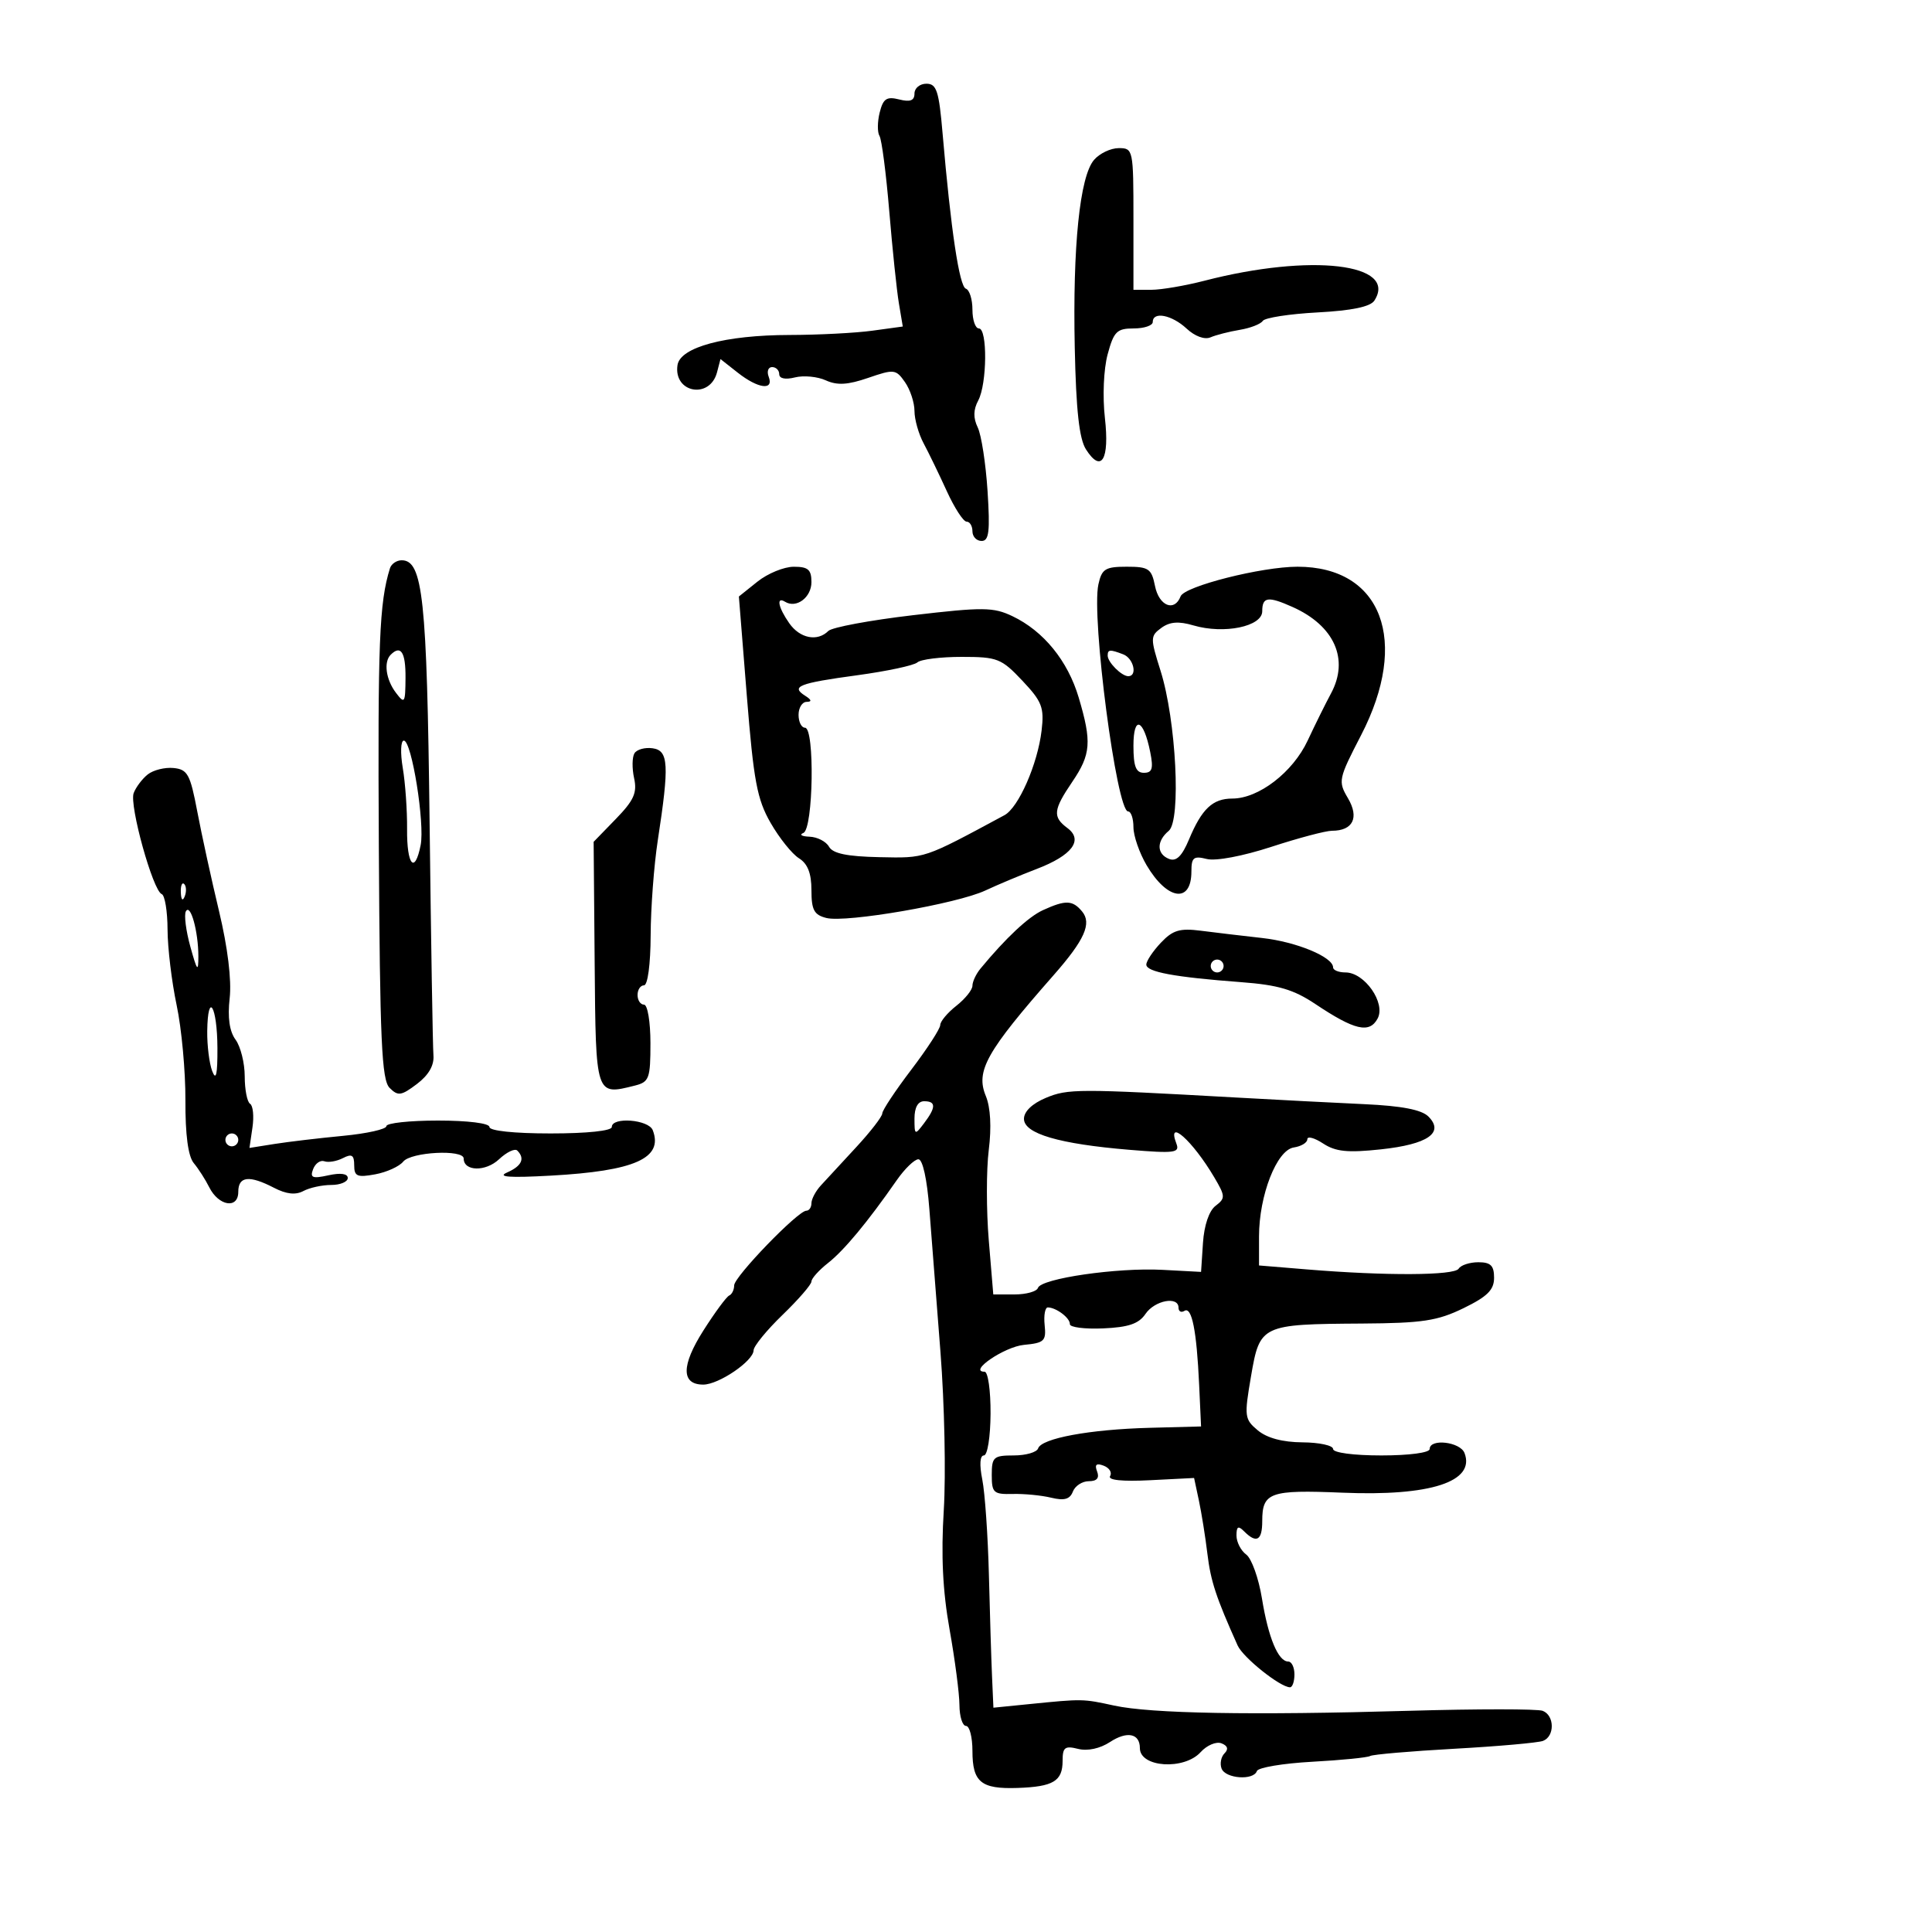 <svg xmlns="http://www.w3.org/2000/svg" width="300" height="300" viewBox="0 0 300 300" version="1.1">
	<path d="M 142 14.519 C 142 15.618, 141.344 15.874, 139.628 15.443 C 137.674 14.952, 137.139 15.310, 136.597 17.470 C 136.235 18.912, 136.222 20.550, 136.568 21.110 C 136.914 21.670, 137.597 26.937, 138.086 32.814 C 138.574 38.691, 139.246 45.121, 139.579 47.101 L 140.184 50.703 135.452 51.351 C 132.850 51.708, 127.071 52.007, 122.610 52.015 C 112.601 52.034, 105.620 53.909, 105.202 56.692 C 104.552 61.012, 110.232 62.045, 111.340 57.810 L 111.876 55.757 114.573 57.879 C 117.724 60.357, 120.198 60.678, 119.362 58.500 C 119.045 57.675, 119.284 57, 119.893 57 C 120.502 57, 121 57.499, 121 58.108 C 121 58.784, 121.953 58.978, 123.443 58.604 C 124.786 58.267, 126.943 58.473, 128.236 59.062 C 129.998 59.864, 131.646 59.768, 134.814 58.676 C 138.832 57.292, 139.114 57.324, 140.520 59.332 C 141.334 60.494, 142 62.513, 142 63.818 C 142 65.123, 142.640 67.386, 143.423 68.846 C 144.205 70.306, 145.820 73.638, 147.012 76.250 C 148.203 78.862, 149.588 81, 150.089 81 C 150.590 81, 151 81.675, 151 82.500 C 151 83.325, 151.640 84, 152.423 84 C 153.574 84, 153.750 82.519, 153.347 76.250 C 153.072 71.987, 152.386 67.544, 151.822 66.375 C 151.108 64.897, 151.131 63.623, 151.898 62.191 C 153.274 59.620, 153.353 51, 152 51 C 151.450 51, 151 49.688, 151 48.083 C 151 46.479, 150.540 45.013, 149.979 44.826 C 148.967 44.489, 147.648 35.696, 146.367 20.750 C 145.799 14.112, 145.438 13, 143.852 13 C 142.833 13, 142 13.684, 142 14.519 M 169.878 24.830 C 167.668 27.411, 166.556 38.254, 166.888 54 C 167.092 63.714, 167.581 68.140, 168.630 69.782 C 171.023 73.527, 172.304 71.399, 171.568 64.899 C 171.191 61.565, 171.373 57.329, 171.992 55.029 C 172.949 51.475, 173.426 51, 176.039 51 C 177.667 51, 179 50.550, 179 50 C 179 48.311, 181.965 48.889, 184.257 51.025 C 185.543 52.223, 187.056 52.777, 187.965 52.383 C 188.809 52.017, 190.850 51.494, 192.500 51.220 C 194.150 50.947, 195.760 50.322, 196.078 49.831 C 196.396 49.340, 200.221 48.747, 204.578 48.514 C 209.917 48.229, 212.796 47.631, 213.409 46.681 C 217.131 40.912, 203.555 39.319, 187.040 43.589 C 184.037 44.365, 180.324 45, 178.790 45 L 176 45 176 34 C 176 23.220, 175.955 23, 173.722 23 C 172.469 23, 170.739 23.823, 169.878 24.830 M 60.550 88.250 C 58.892 93.596, 58.649 99.699, 58.825 131.476 C 58.992 161.685, 59.261 167.690, 60.501 168.930 C 61.804 170.232, 62.304 170.161, 64.739 168.321 C 66.560 166.945, 67.433 165.429, 67.305 163.868 C 67.197 162.565, 66.927 146.200, 66.705 127.500 C 66.294 92.913, 65.661 87, 62.371 87 C 61.582 87, 60.763 87.563, 60.550 88.250 M 117.617 90.317 L 114.733 92.624 115.968 108.062 C 117.024 121.269, 117.558 124.118, 119.660 127.778 C 121.011 130.131, 122.991 132.602, 124.059 133.269 C 125.418 134.118, 126 135.602, 126 138.221 C 126 141.299, 126.411 142.065, 128.317 142.543 C 131.394 143.316, 148.578 140.346, 153 138.279 C 154.925 137.378, 158.516 135.871, 160.981 134.929 C 166.474 132.828, 168.261 130.449, 165.750 128.581 C 163.423 126.851, 163.536 125.773, 166.500 121.405 C 169.402 117.129, 169.549 115.210, 167.502 108.320 C 165.804 102.600, 162.040 97.981, 157.202 95.676 C 154.246 94.268, 152.641 94.253, 141.778 95.526 C 135.109 96.308, 129.191 97.409, 128.626 97.974 C 126.928 99.672, 124.209 99.137, 122.557 96.777 C 120.836 94.321, 120.496 92.571, 121.910 93.444 C 123.652 94.521, 126 92.770, 126 90.393 C 126 88.448, 125.485 88.001, 123.250 88.005 C 121.737 88.008, 119.203 89.048, 117.617 90.317 M 170.558 90.750 C 169.444 95.850, 173.391 126, 175.173 126 C 175.628 126, 176 127.099, 176 128.443 C 176 129.786, 176.921 132.446, 178.046 134.354 C 181.260 139.801, 185 140.327, 185 135.333 C 185 133.142, 185.337 132.868, 187.395 133.384 C 188.785 133.733, 192.992 132.940, 197.426 131.493 C 201.626 130.122, 205.858 129, 206.831 129 C 210.092 129, 211.091 126.963, 209.310 123.947 C 207.754 121.314, 207.828 120.963, 211.348 114.160 C 218.920 99.529, 214.571 88, 201.480 88 C 195.905 88, 183.925 91.033, 183.325 92.596 C 182.377 95.067, 179.970 94.100, 179.350 91 C 178.810 88.299, 178.372 88, 174.954 88 C 171.626 88, 171.085 88.339, 170.558 90.750 M 196 94.912 C 196 97.287, 190.068 98.510, 185.319 97.114 C 183.012 96.436, 181.641 96.542, 180.331 97.500 C 178.611 98.758, 178.605 99.074, 180.211 104.160 C 182.630 111.822, 183.427 127.401, 181.481 129.015 C 179.557 130.613, 179.591 132.629, 181.555 133.383 C 182.663 133.808, 183.548 132.933, 184.630 130.344 C 186.616 125.590, 188.302 124, 191.359 124 C 195.448 124, 200.752 119.917, 203.051 115 C 204.208 112.525, 205.839 109.231, 206.675 107.680 C 209.534 102.379, 207.212 97.159, 200.703 94.250 C 196.893 92.547, 196 92.673, 196 94.912 M 60.667 101.667 C 59.549 102.785, 59.920 105.511, 61.468 107.559 C 62.834 109.365, 62.939 109.204, 62.968 105.250 C 62.998 101.277, 62.239 100.095, 60.667 101.667 M 172 101.800 C 172 102.835, 174.165 105, 175.200 105 C 176.665 105, 176.025 102.223, 174.418 101.607 C 172.348 100.813, 172 100.840, 172 101.800 M 142.450 102.857 C 141.928 103.328, 137.713 104.227, 133.084 104.856 C 124.028 106.085, 122.742 106.593, 125.029 108.039 C 126.025 108.669, 126.097 108.974, 125.250 108.985 C 124.563 108.993, 124 109.900, 124 111 C 124 112.100, 124.450 113, 125 113 C 126.533 113, 126.292 128.715, 124.750 129.338 C 124.063 129.615, 124.490 129.878, 125.700 129.921 C 126.910 129.964, 128.273 130.665, 128.728 131.478 C 129.321 132.539, 131.535 132.997, 136.569 133.100 C 143.768 133.248, 143.297 133.406, 155.970 126.583 C 158.160 125.405, 161.125 118.647, 161.739 113.437 C 162.162 109.851, 161.809 108.940, 158.741 105.687 C 155.493 102.243, 154.873 102, 149.332 102 C 146.069 102, 142.972 102.385, 142.450 102.857 M 176 115.800 C 176 119.010, 176.383 120, 177.625 120 C 178.922 120, 179.120 119.350, 178.606 116.781 C 177.570 111.600, 176 111.009, 176 115.800 M 62.541 119.245 C 62.936 121.580, 63.237 125.855, 63.211 128.745 C 63.161 134.341, 64.404 135.821, 65.315 131.250 C 65.990 127.866, 63.926 115, 62.709 115 C 62.222 115, 62.147 116.910, 62.541 119.245 M 98.520 116.967 C 98.153 117.562, 98.127 119.301, 98.463 120.833 C 98.961 123.098, 98.433 124.277, 95.627 127.167 L 92.179 130.717 92.339 149.595 C 92.515 170.257, 92.465 170.104, 98.579 168.570 C 100.803 168.011, 101 167.475, 101 161.981 C 101 158.660, 100.555 156, 100 156 C 99.450 156, 99 155.325, 99 154.500 C 99 153.675, 99.450 153, 100 153 C 100.578 153, 101.014 149.728, 101.033 145.250 C 101.051 140.988, 101.548 134.350, 102.139 130.500 C 103.944 118.727, 103.823 116.546, 101.344 116.193 C 100.159 116.024, 98.888 116.372, 98.520 116.967 M 22.938 120.256 C 22.079 120.940, 21.097 122.244, 20.756 123.154 C 20.054 125.027, 23.746 138.322, 25.110 138.833 C 25.600 139.017, 26.008 141.492, 26.017 144.333 C 26.027 147.175, 26.663 152.463, 27.430 156.084 C 28.198 159.705, 28.810 166.343, 28.790 170.834 C 28.767 176.216, 29.209 179.547, 30.088 180.606 C 30.822 181.490, 31.901 183.174, 32.486 184.348 C 33.950 187.285, 37 187.775, 37 185.073 C 37 182.638, 38.702 182.445, 42.555 184.444 C 44.458 185.431, 45.898 185.590, 47.104 184.944 C 48.074 184.425, 50.023 184, 51.434 184 C 52.845 184, 54 183.514, 54 182.921 C 54 182.241, 52.888 182.085, 51.001 182.500 C 48.502 183.049, 48.106 182.888, 48.624 181.537 C 48.966 180.645, 49.753 180.099, 50.373 180.323 C 50.993 180.547, 52.288 180.325, 53.250 179.830 C 54.635 179.117, 55 179.349, 55 180.940 C 55 182.664, 55.463 182.865, 58.250 182.351 C 60.038 182.022, 62 181.133, 62.610 180.376 C 63.828 178.867, 72 178.446, 72 179.893 C 72 181.895, 75.400 181.973, 77.480 180.019 C 78.672 178.899, 79.952 178.286, 80.324 178.658 C 81.561 179.894, 81.024 181.054, 78.750 182.058 C 77.141 182.768, 79.069 182.909, 85.523 182.552 C 98.572 181.832, 103.030 179.847, 101.362 175.500 C 100.724 173.837, 95 173.388, 95 175 C 95 175.596, 91.167 176, 85.500 176 C 79.833 176, 76 175.596, 76 175 C 76 174.417, 72.667 174, 68 174 C 63.600 174, 60 174.390, 60 174.866 C 60 175.342, 56.962 176.021, 53.250 176.375 C 49.537 176.729, 44.753 177.296, 42.618 177.634 L 38.736 178.250 39.201 175.081 C 39.457 173.338, 39.292 171.680, 38.833 171.397 C 38.375 171.114, 38 169.195, 38 167.132 C 38 165.070, 37.360 162.509, 36.578 161.441 C 35.627 160.143, 35.324 158.010, 35.663 155 C 35.979 152.189, 35.361 147.122, 34.016 141.500 C 32.831 136.550, 31.308 129.575, 30.631 126 C 29.537 120.225, 29.127 119.473, 26.950 119.256 C 25.602 119.123, 23.797 119.573, 22.938 120.256 M 28.079 138.583 C 28.127 139.748, 28.364 139.985, 28.683 139.188 C 28.972 138.466, 28.936 137.603, 28.604 137.271 C 28.272 136.939, 28.036 137.529, 28.079 138.583 M 161.941 141.331 C 159.687 142.361, 156.193 145.631, 152.250 150.403 C 151.563 151.235, 151 152.432, 151 153.064 C 151 153.695, 149.875 155.097, 148.500 156.179 C 147.125 157.260, 146 158.605, 146 159.167 C 146 159.728, 143.975 162.851, 141.500 166.105 C 139.025 169.360, 137 172.413, 137 172.891 C 137 173.368, 135.180 175.726, 132.955 178.129 C 130.730 180.533, 128.255 183.213, 127.455 184.084 C 126.655 184.955, 126 186.193, 126 186.834 C 126 187.475, 125.642 188, 125.204 188 C 123.903 188, 114 198.247, 114 199.594 C 114 200.275, 113.654 200.983, 113.232 201.167 C 112.809 201.350, 111.001 203.803, 109.213 206.618 C 105.769 212.039, 105.765 215, 109.203 215 C 111.604 215, 116.993 211.332, 117.017 209.682 C 117.026 209.032, 119.051 206.552, 121.517 204.170 C 123.982 201.789, 126 199.459, 126 198.993 C 126 198.527, 127.157 197.235, 128.572 196.122 C 131.085 194.146, 134.713 189.775, 139.246 183.262 C 140.486 181.482, 141.998 180.019, 142.607 180.012 C 143.272 180.005, 143.953 183.097, 144.311 187.750 C 144.639 192.012, 145.417 202.025, 146.039 210 C 146.660 217.975, 146.890 229, 146.549 234.500 C 146.114 241.509, 146.382 247.042, 147.446 253 C 148.280 257.675, 148.971 262.962, 148.982 264.750 C 148.992 266.538, 149.450 268, 150 268 C 150.550 268, 151 269.745, 151 271.878 C 151 276.733, 152.329 277.826, 158 277.632 C 163.558 277.443, 165 276.576, 165 273.422 C 165 271.323, 165.353 271.051, 167.406 271.566 C 168.876 271.935, 170.803 271.520, 172.362 270.499 C 175.019 268.758, 177 269.165, 177 271.452 C 177 274.453, 183.874 274.902, 186.439 272.067 C 187.401 271.005, 188.851 270.389, 189.661 270.700 C 190.632 271.073, 190.797 271.603, 190.145 272.255 C 189.601 272.799, 189.394 273.864, 189.685 274.622 C 190.290 276.197, 194.663 276.506, 195.167 275.009 C 195.350 274.463, 199.214 273.814, 203.754 273.565 C 208.293 273.317, 212.343 272.915, 212.754 272.671 C 213.164 272.428, 219.058 271.921, 225.852 271.544 C 232.645 271.167, 238.833 270.618, 239.602 270.323 C 241.441 269.617, 241.400 266.368, 239.543 265.655 C 238.742 265.348, 229.405 265.347, 218.793 265.653 C 194.278 266.361, 178.722 266.085, 173 264.841 C 168.117 263.780, 168.136 263.780, 159.879 264.607 L 154.257 265.170 154.043 260.335 C 153.926 257.676, 153.706 250.550, 153.554 244.500 C 153.402 238.450, 152.941 231.813, 152.530 229.750 C 152.065 227.424, 152.160 226, 152.778 226 C 153.335 226, 153.792 223.129, 153.813 219.500 C 153.833 215.925, 153.416 213, 152.886 213 C 150.276 213, 155.970 209.118, 159 208.831 C 162.156 208.533, 162.472 208.230, 162.212 205.750 C 162.054 204.238, 162.279 203.007, 162.712 203.015 C 164.032 203.041, 166.173 204.669, 166.128 205.612 C 166.104 206.100, 168.428 206.398, 171.292 206.273 C 175.238 206.101, 176.833 205.556, 177.872 204.023 C 179.303 201.914, 183 201.218, 183 203.059 C 183 203.641, 183.413 203.863, 183.919 203.550 C 185.066 202.841, 185.816 206.601, 186.201 215 L 186.500 221.500 178.500 221.711 C 169.212 221.957, 161.720 223.340, 161.198 224.906 C 160.997 225.508, 159.296 226, 157.417 226 C 154.279 226, 154 226.248, 154 229.031 C 154 231.801, 154.280 232.056, 157.250 231.981 C 159.037 231.936, 161.732 232.198, 163.238 232.564 C 165.261 233.055, 166.137 232.807, 166.595 231.614 C 166.935 230.726, 168.052 230, 169.076 230 C 170.326 230, 170.747 229.504, 170.357 228.489 C 169.943 227.409, 170.236 227.153, 171.383 227.593 C 172.266 227.932, 172.713 228.656, 172.375 229.202 C 171.985 229.834, 174.244 230.068, 178.590 229.847 L 185.418 229.500 186.164 233 C 186.574 234.925, 187.170 238.652, 187.486 241.282 C 187.998 245.526, 188.825 248.033, 192.178 255.508 C 193.023 257.391, 198.797 262, 200.312 262 C 200.690 262, 201 261.100, 201 260 C 201 258.900, 200.566 258, 200.035 258 C 198.480 258, 196.947 254.322, 195.954 248.204 C 195.444 245.067, 194.346 242, 193.513 241.390 C 192.681 240.779, 192 239.452, 192 238.440 C 192 237.009, 192.267 236.867, 193.200 237.800 C 195.115 239.715, 196 239.209, 196 236.200 C 196 231.733, 197.184 231.312, 208.431 231.783 C 222.104 232.356, 229.119 230.080, 227.410 225.627 C 226.741 223.882, 222 223.333, 222 225 C 222 225.578, 218.833 226, 214.500 226 C 210.167 226, 207 225.578, 207 225 C 207 224.450, 204.863 223.985, 202.250 223.967 C 199.157 223.945, 196.738 223.297, 195.315 222.109 C 193.241 220.377, 193.188 219.953, 194.258 213.703 C 195.626 205.716, 195.830 205.619, 211.500 205.519 C 220.872 205.459, 223.203 205.106, 227.250 203.135 C 230.963 201.327, 232 200.295, 232 198.411 C 232 196.521, 231.472 196, 229.559 196 C 228.216 196, 226.840 196.450, 226.500 197 C 225.837 198.072, 215.192 198.126, 203 197.119 L 195.500 196.500 195.500 192 C 195.500 185.623, 198.248 178.582, 200.893 178.180 C 202.052 178.005, 203 177.432, 203 176.907 C 203 176.383, 204.104 176.677, 205.454 177.562 C 207.399 178.836, 209.256 179.025, 214.425 178.471 C 221.710 177.691, 224.317 175.888, 221.799 173.370 C 220.745 172.317, 217.660 171.721, 211.885 171.456 C 207.273 171.244, 198.325 170.781, 192 170.426 C 167.332 169.043, 165.827 169.045, 162.388 170.482 C 160.285 171.361, 159 172.593, 159 173.731 C 159 176.035, 164.455 177.637, 175.395 178.543 C 182.379 179.122, 183.219 179.013, 182.676 177.599 C 181.097 173.483, 185.177 177.105, 188.548 182.811 C 190.281 185.746, 190.296 186.066, 188.755 187.238 C 187.744 188.006, 186.978 190.262, 186.797 193 L 186.500 197.500 180.500 197.180 C 173.475 196.805, 161.660 198.519, 161.172 199.984 C 160.986 200.543, 159.349 201, 157.535 201 L 154.237 201 153.536 192.586 C 153.150 187.958, 153.149 181.652, 153.534 178.574 C 153.977 175.027, 153.809 171.954, 153.076 170.182 C 151.471 166.308, 153.155 163.308, 163.617 151.410 C 168.415 145.954, 169.563 143.383, 168.028 141.534 C 166.553 139.756, 165.468 139.720, 161.941 141.331 M 28.863 141.510 C 28.560 142.055, 28.872 144.525, 29.558 147 C 30.608 150.793, 30.803 151.029, 30.802 148.500 C 30.800 144.637, 29.577 140.228, 28.863 141.510 M 180.250 146.397 C 179.012 147.709, 178 149.232, 178 149.782 C 178 150.925, 182.354 151.731, 192.740 152.511 C 198.466 152.941, 200.871 153.650, 204.240 155.901 C 210.343 159.981, 212.652 160.518, 213.917 158.155 C 215.207 155.746, 211.897 151, 208.927 151 C 207.867 151, 207 150.647, 207 150.216 C 207 148.604, 201.317 146.247, 196 145.654 C 192.975 145.317, 188.700 144.810, 186.500 144.527 C 183.191 144.101, 182.111 144.425, 180.250 146.397 M 188 150 C 188 150.550, 188.450 151, 189 151 C 189.550 151, 190 150.550, 190 150 C 190 149.450, 189.550 149, 189 149 C 188.450 149, 188 149.450, 188 150 M 32.179 160.093 C 32.148 162.329, 32.498 165.136, 32.956 166.329 C 33.551 167.880, 33.781 166.852, 33.762 162.728 C 33.733 156.224, 32.266 153.783, 32.179 160.093 M 142 173.691 C 142 176.272, 142.060 176.303, 143.468 174.441 C 145.358 171.943, 145.366 171, 143.500 171 C 142.538 171, 142 171.966, 142 173.691 M 35 177 C 35 177.550, 35.450 178, 36 178 C 36.550 178, 37 177.550, 37 177 C 37 176.450, 36.550 176, 36 176 C 35.450 176, 35 176.450, 35 177" stroke="none" fill="black" fill-rule="evenodd"/>
</svg>